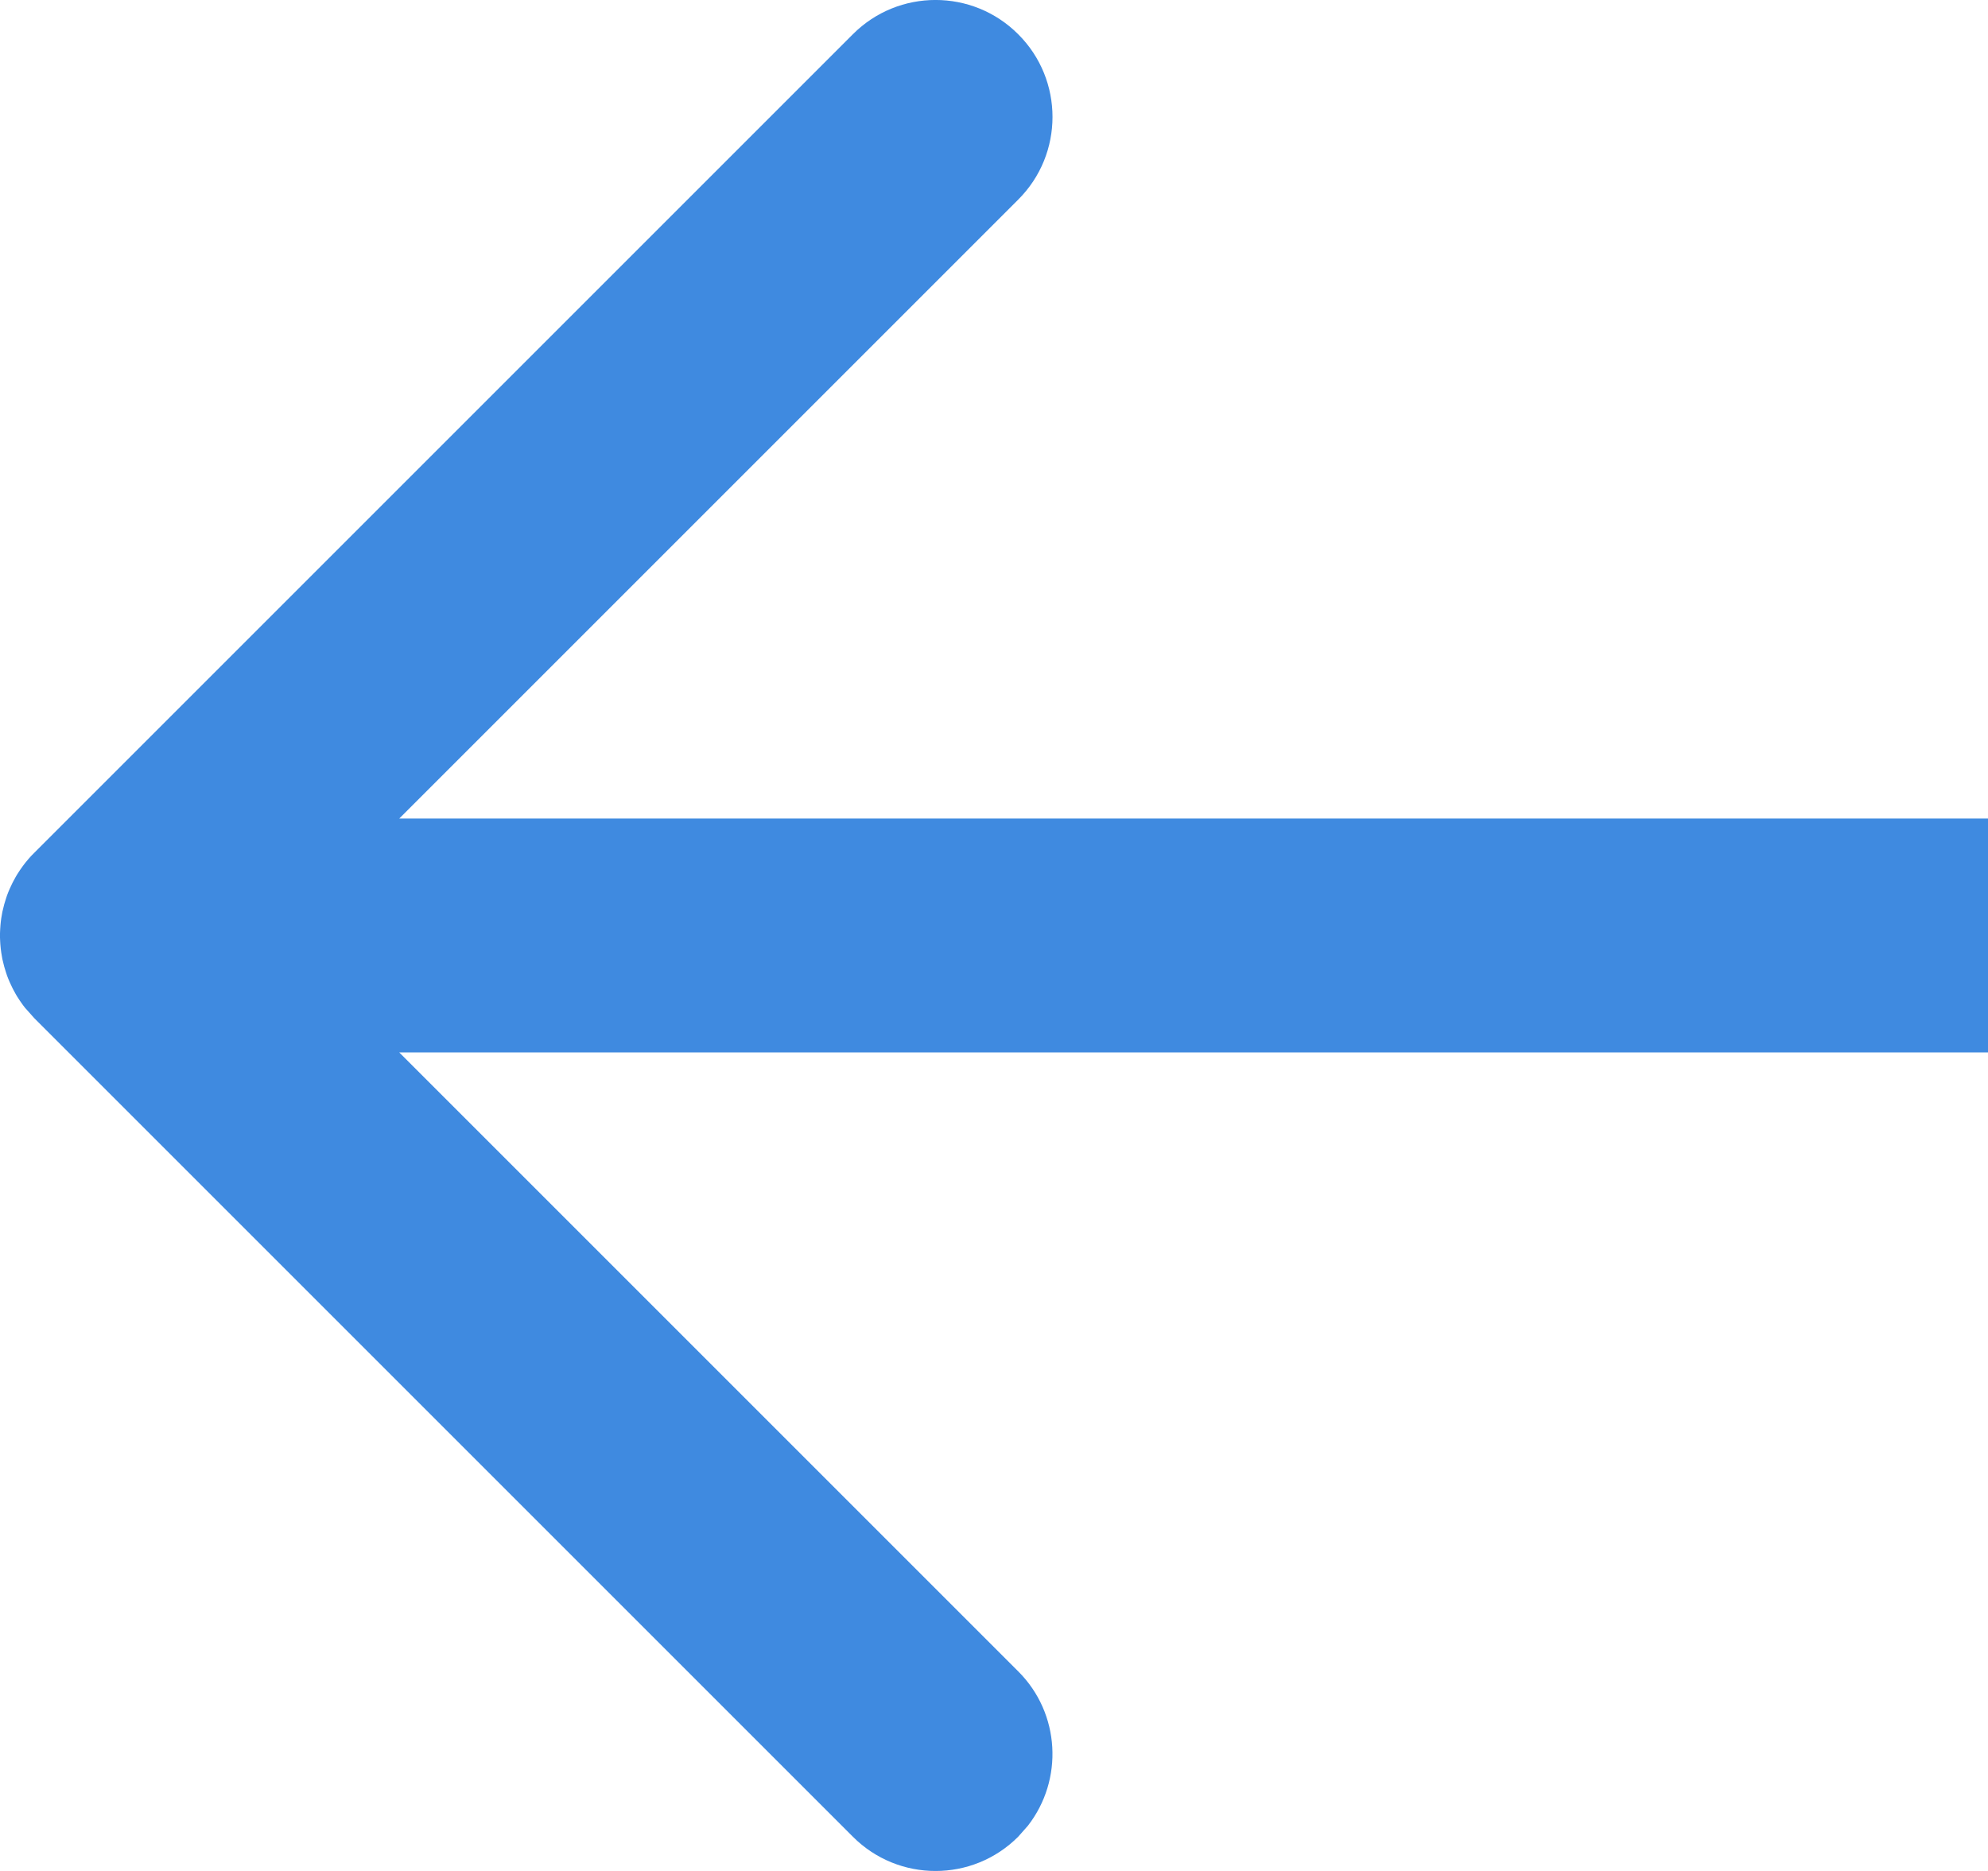 <svg width="17" height="16" viewBox="0 0 17 16" fill="none" xmlns="http://www.w3.org/2000/svg">
<path d="M7.293 0.293C7.683 -0.098 8.317 -0.098 8.707 0.293C9.098 0.683 9.098 1.317 8.707 1.707L3.414 7H17C17.513 7 17.936 7.386 17.993 7.883L18 8C18 8.552 17.552 9 17 9H3.414L8.707 14.293C9.068 14.653 9.095 15.221 8.79 15.613L8.707 15.707C8.317 16.098 7.683 16.098 7.293 15.707L0.293 8.707L0.22 8.625C0.217 8.623 0.215 8.62 0.213 8.617C0.207 8.61 0.202 8.603 0.196 8.595C0.178 8.571 0.162 8.546 0.146 8.521C0.139 8.509 0.131 8.496 0.125 8.484C0.114 8.464 0.103 8.444 0.094 8.423C0.086 8.406 0.078 8.389 0.071 8.371C0.063 8.352 0.056 8.332 0.05 8.312C0.045 8.297 0.04 8.281 0.036 8.266C0.03 8.244 0.025 8.223 0.02 8.201C0.017 8.183 0.014 8.166 0.011 8.148C0.004 8.1 0 8.051 0 8L0.004 8.089C0.002 8.066 0.001 8.043 0 8.019L0 8C0 7.994 6.03044e-05 7.987 0 7.981C0.001 7.958 0.002 7.934 0.004 7.911C0.006 7.89 0.008 7.87 0.011 7.851C0.014 7.834 0.017 7.817 0.02 7.799C0.025 7.777 0.03 7.756 0.036 7.734C0.04 7.719 0.045 7.703 0.05 7.688C0.056 7.668 0.063 7.648 0.071 7.629C0.078 7.611 0.086 7.594 0.094 7.577C0.103 7.556 0.114 7.536 0.125 7.516C0.131 7.504 0.139 7.491 0.146 7.479C0.162 7.454 0.178 7.429 0.196 7.405C0.225 7.366 0.257 7.328 0.293 7.293L0.213 7.383C0.238 7.352 0.264 7.321 0.293 7.293L7.293 0.293Z" fill="#3F8AE0"/>
</svg>
